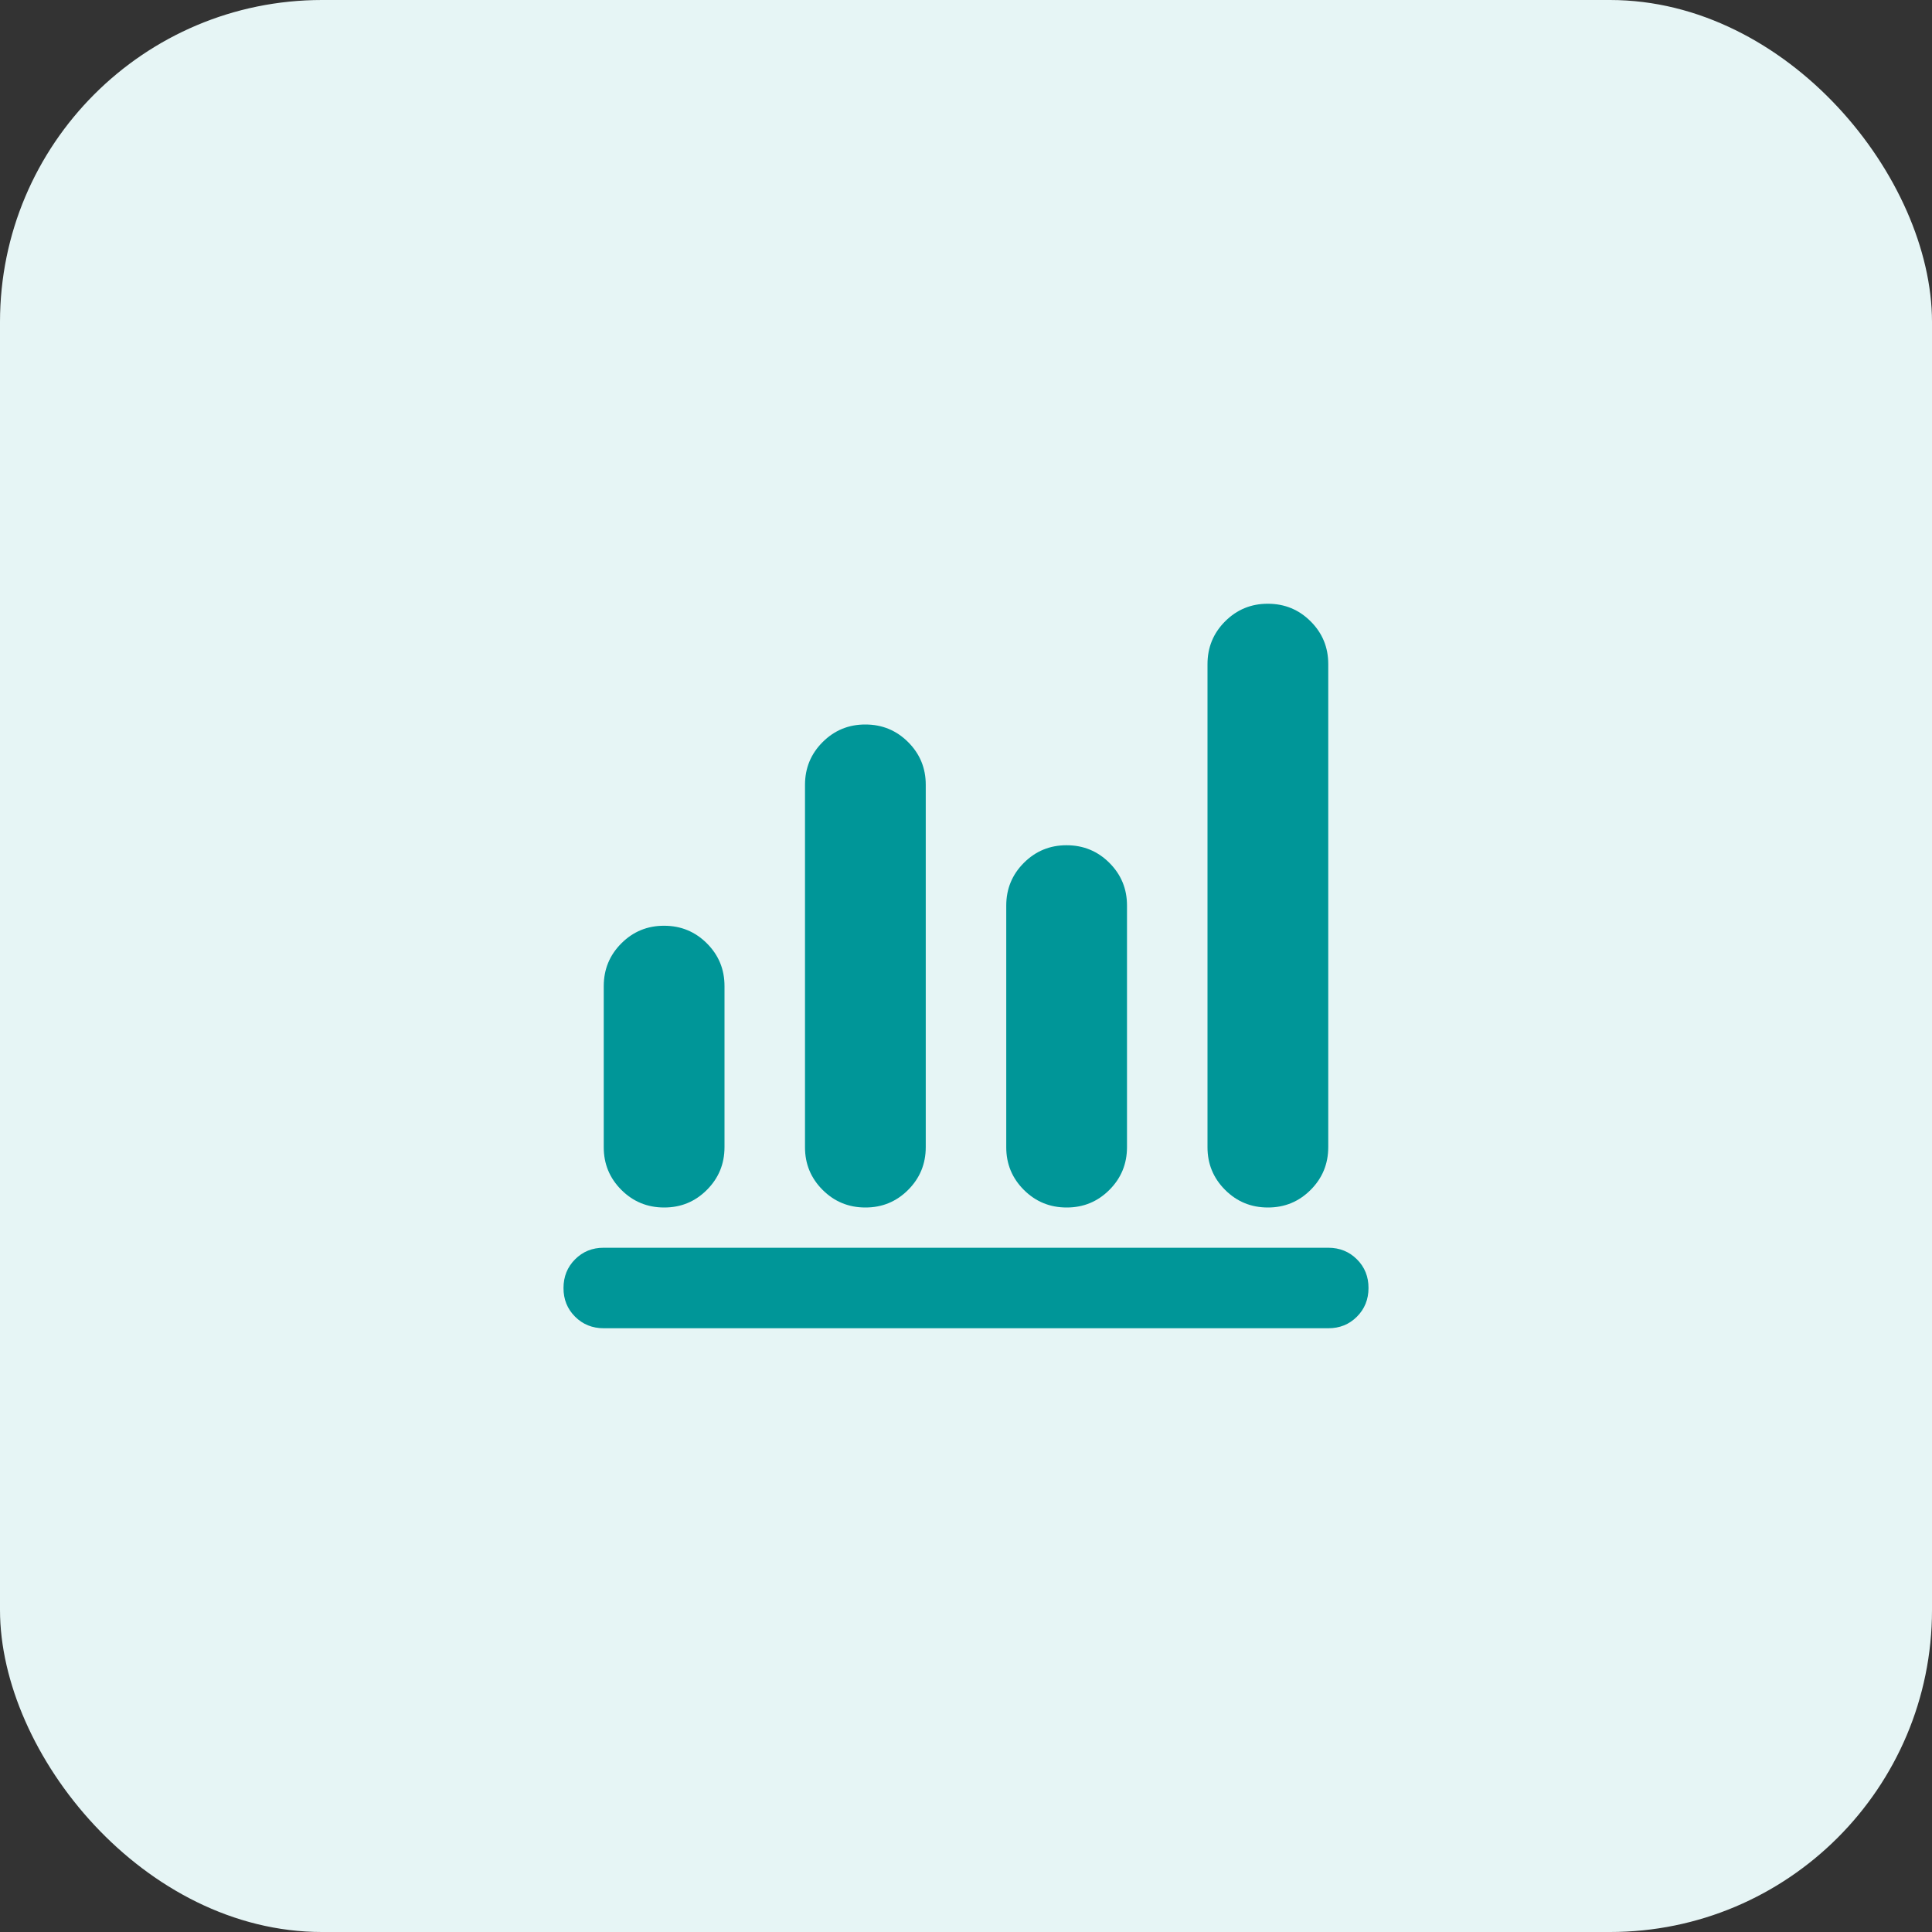 <svg width="48" height="48" viewBox="0 0 48 48" fill="none" xmlns="http://www.w3.org/2000/svg">
<rect x="0" y="0" width="48" height="48" fill="#333333" stroke="none"/>
<rect width="48" height="48" rx="8" fill="#e6f5f5"/>
<path d="M15 33C14.717 33 14.479 32.904 14.287 32.712C14.095 32.52 13.999 32.283 14 32C14 31.717 14.096 31.479 14.288 31.287C14.48 31.095 14.717 30.999 15 31H33C33.283 31 33.521 31.096 33.713 31.288C33.905 31.48 34.001 31.717 34 32C34 32.283 33.904 32.521 33.712 32.713C33.52 32.905 33.283 33.001 33 33H15ZM16.5 30C16.083 30 15.729 29.854 15.437 29.562C15.145 29.27 14.999 28.916 15 28.5V24.5C15 24.083 15.146 23.729 15.438 23.437C15.73 23.145 16.084 22.999 16.5 23C16.917 23 17.271 23.146 17.563 23.438C17.855 23.73 18.001 24.084 18 24.5V28.5C18 28.917 17.854 29.271 17.562 29.563C17.27 29.855 16.916 30.001 16.5 30ZM21.5 30C21.083 30 20.729 29.854 20.437 29.562C20.145 29.27 19.999 28.916 20 28.5V19.5C20 19.083 20.146 18.729 20.438 18.437C20.73 18.145 21.084 17.999 21.5 18C21.917 18 22.271 18.146 22.563 18.438C22.855 18.73 23.001 19.084 23 19.5V28.5C23 28.917 22.854 29.271 22.562 29.563C22.27 29.855 21.916 30.001 21.5 30ZM26.5 30C26.083 30 25.729 29.854 25.437 29.562C25.145 29.27 24.999 28.916 25 28.5V22.5C25 22.083 25.146 21.729 25.438 21.437C25.73 21.145 26.084 20.999 26.5 21C26.917 21 27.271 21.146 27.563 21.438C27.855 21.73 28.001 22.084 28 22.5V28.5C28 28.917 27.854 29.271 27.562 29.563C27.27 29.855 26.916 30.001 26.5 30ZM31.5 30C31.083 30 30.729 29.854 30.437 29.562C30.145 29.27 29.999 28.916 30 28.5V16.5C30 16.083 30.146 15.729 30.438 15.437C30.73 15.145 31.084 14.999 31.5 15C31.917 15 32.271 15.146 32.563 15.438C32.855 15.73 33.001 16.084 33 16.5V28.5C33 28.917 32.854 29.271 32.562 29.563C32.27 29.855 31.916 30.001 31.5 30Z" fill="#009698"/>
</svg>
